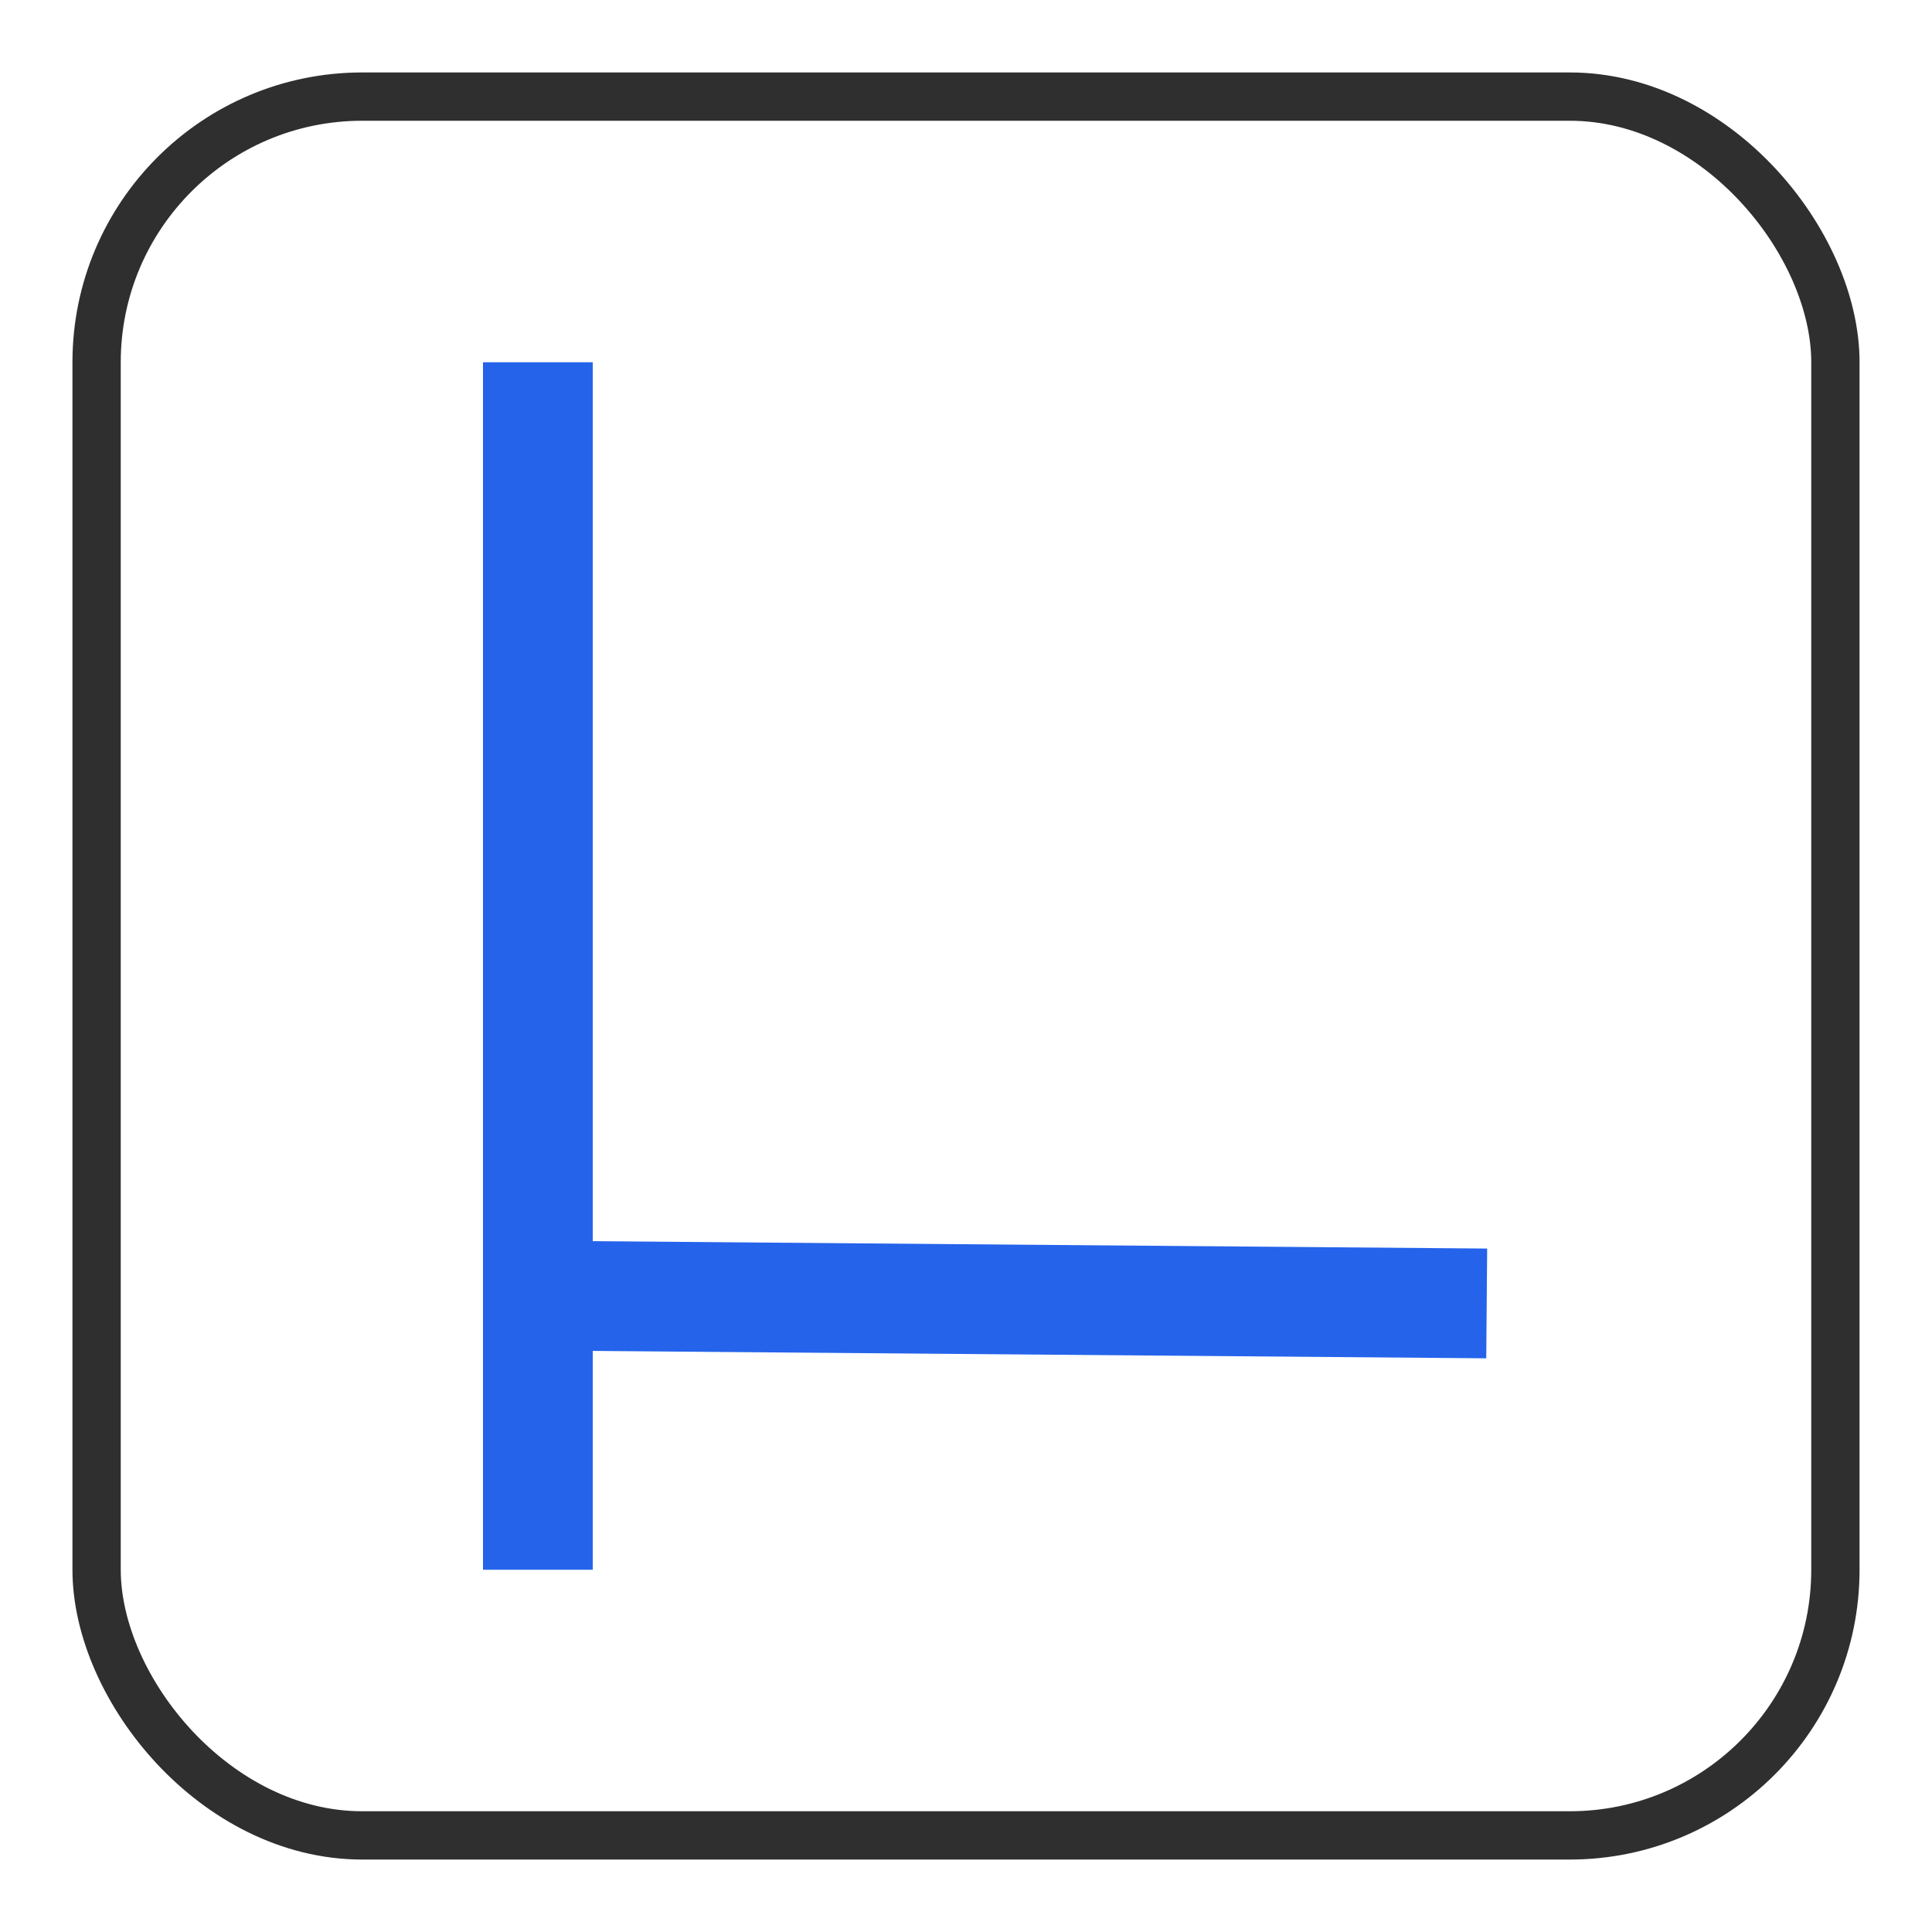 <svg width="16" height="16" viewBox="0 0 16 16" fill="none" xmlns="http://www.w3.org/2000/svg">
<rect x="0.8" y="0.8" width="14.4" height="14.4" rx="2.2" stroke="#2F2F2F" stroke-width="0.4"/>
<rect x="4" y="3" width="0.909" height="10" fill="#2563EB"/>
<rect x="12.316" y="10.34" width="0.909" height="8.182" transform="rotate(90.473 12.316 10.34)" fill="#2563EB"/>
</svg>
